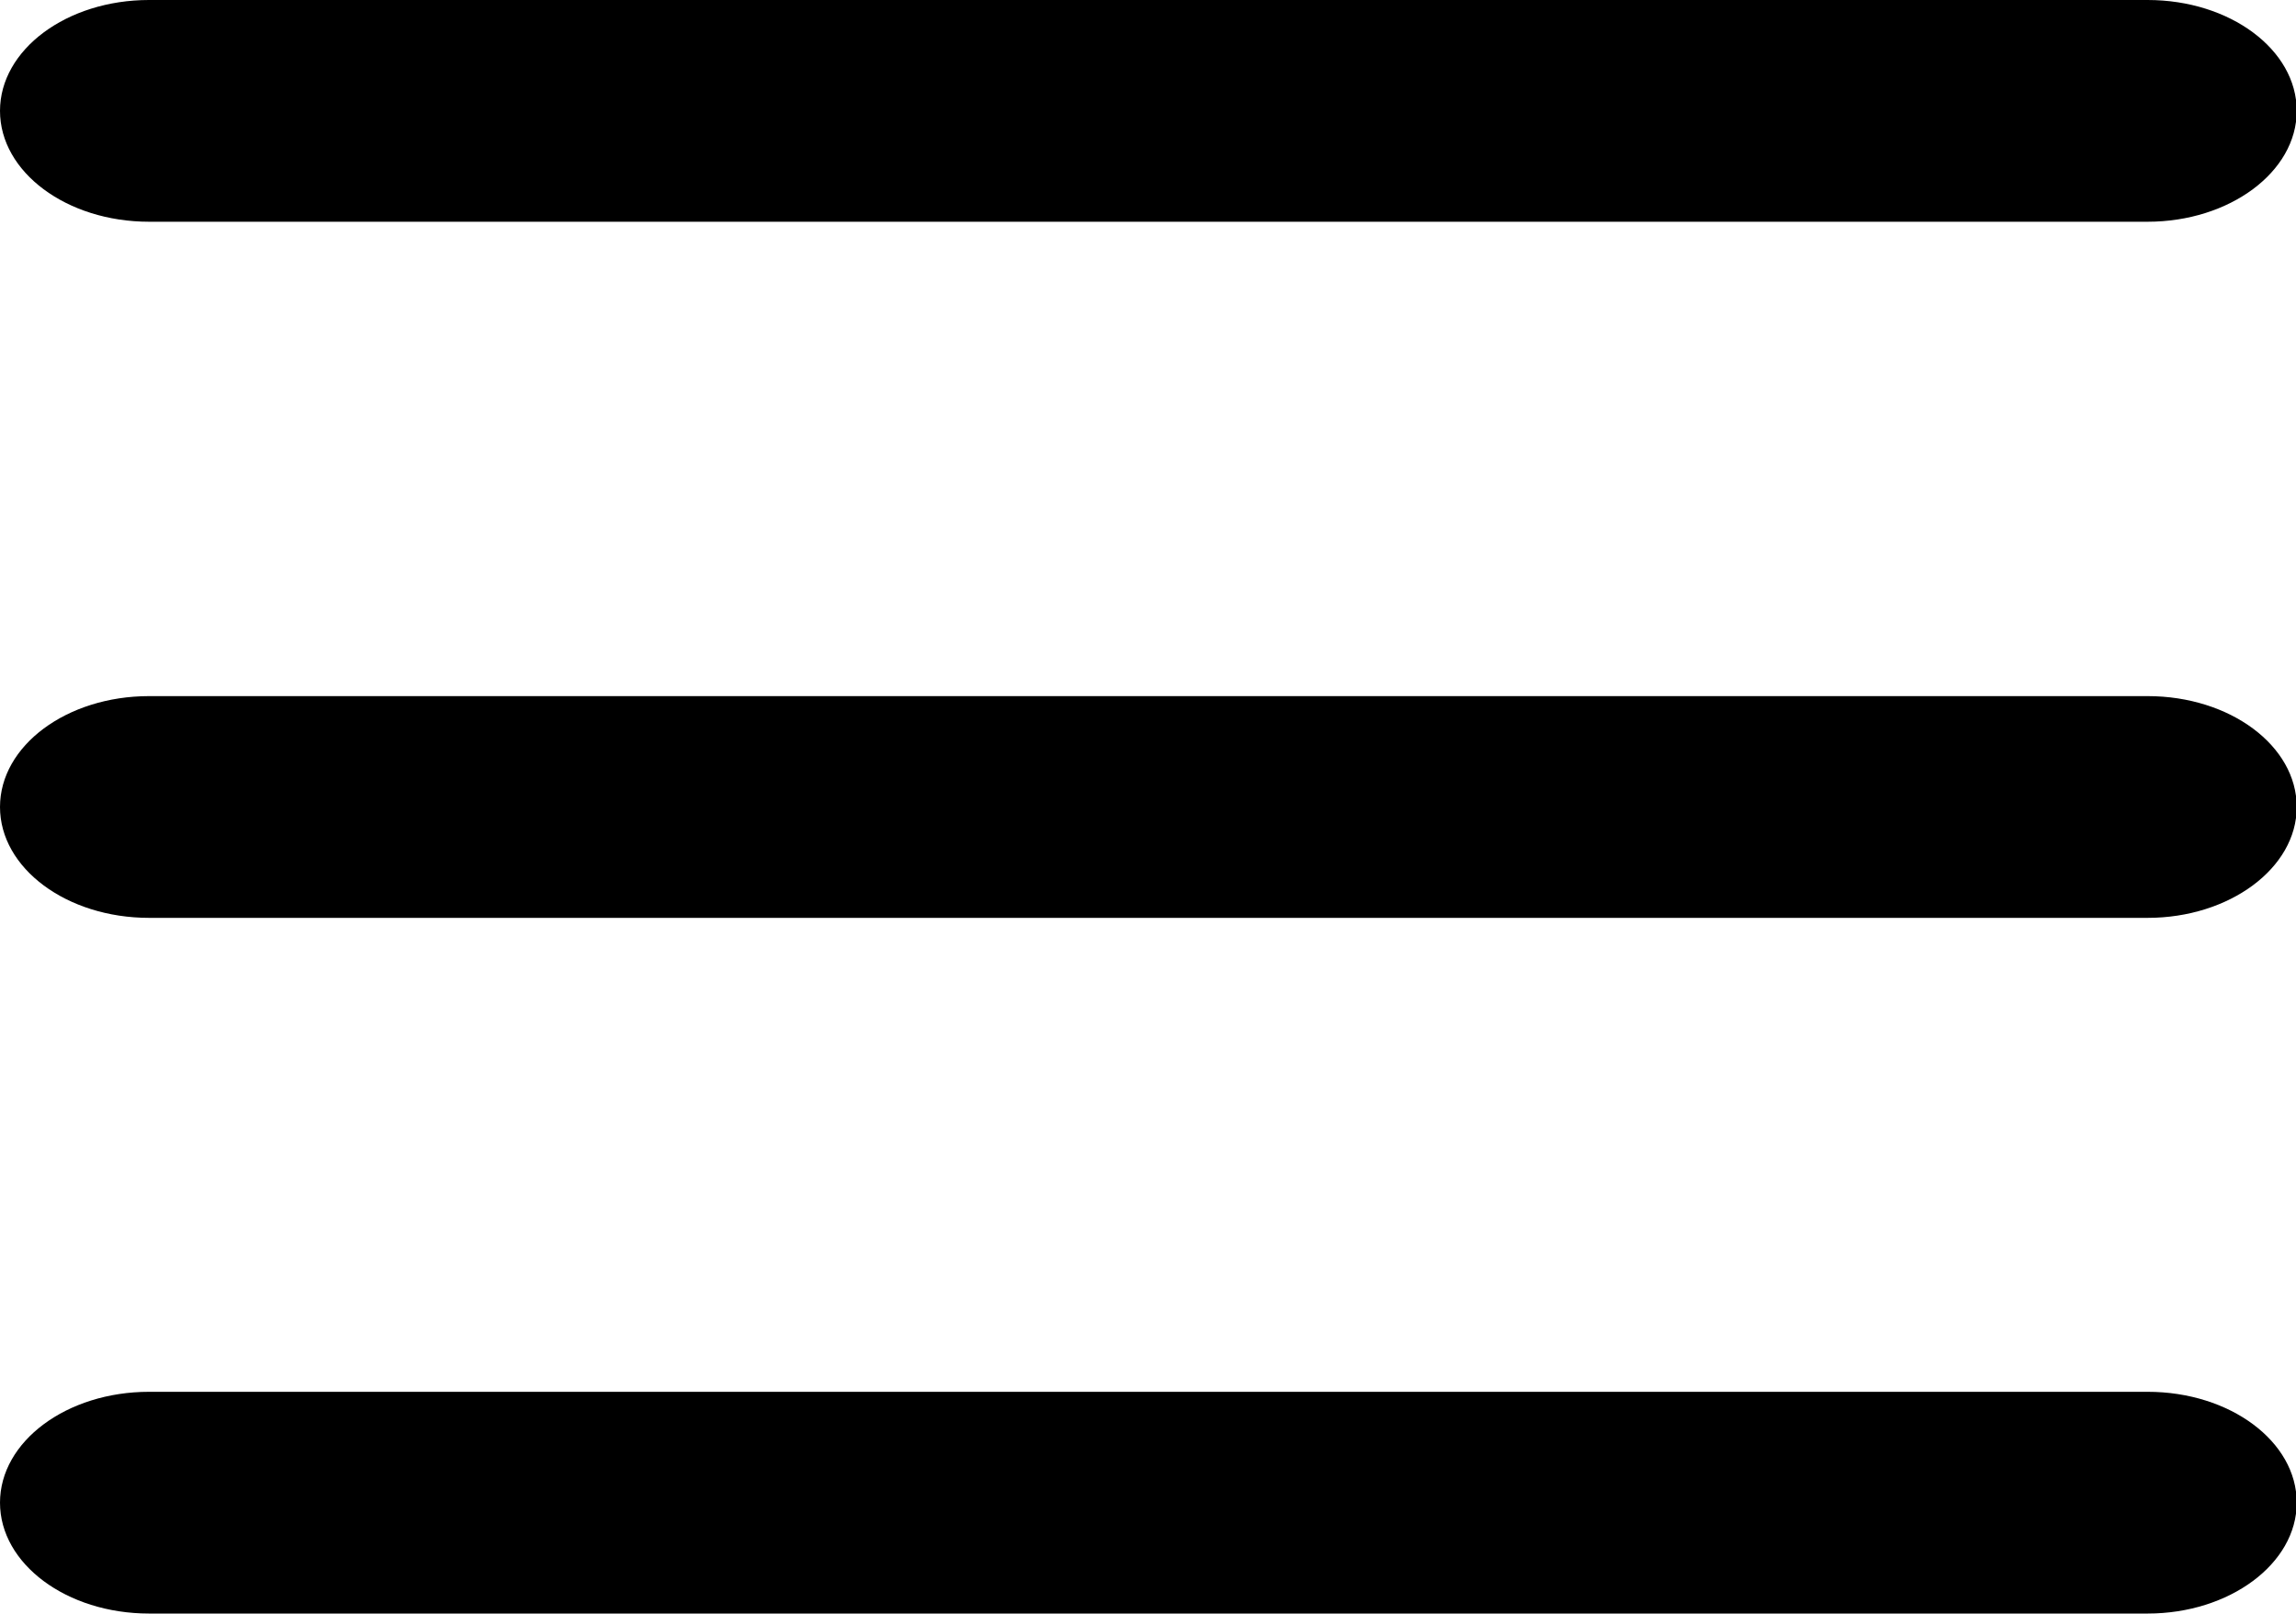 <svg xmlns="http://www.w3.org/2000/svg" width="15.908" height="11.177" viewBox="0 0 15.908 11.177">
  <g id="list" transform="translate(-3.563 -7.638)">
    <path id="Path_15008" data-name="Path 15008" d="M28.8,47.429H14.953c-.571,0-1.033-.344-1.033-.768s.462-.768,1.033-.768H28.8c.571,0,1.033.344,1.033.768S29.366,47.429,28.8,47.429Z" transform="translate(-10.357 -28.614)"/>
    <path id="Path_15009" data-name="Path 15009" d="M28.8,28.6H14.953c-.571,0-1.033-.344-1.033-.768s.462-.768,1.033-.768H28.8c.571,0,1.033.344,1.033.768S29.366,28.6,28.8,28.6Z" transform="translate(-10.357 -14.604)"/>
    <path id="Path_15010" data-name="Path 15010" d="M28.8,9.767H14.953c-.571,0-1.033-.344-1.033-.768s.462-.768,1.033-.768H28.8c.571,0,1.033.344,1.033.768S29.366,9.767,28.8,9.767Z" transform="translate(-10.357 -0.593)"/>
  </g>
</svg>
